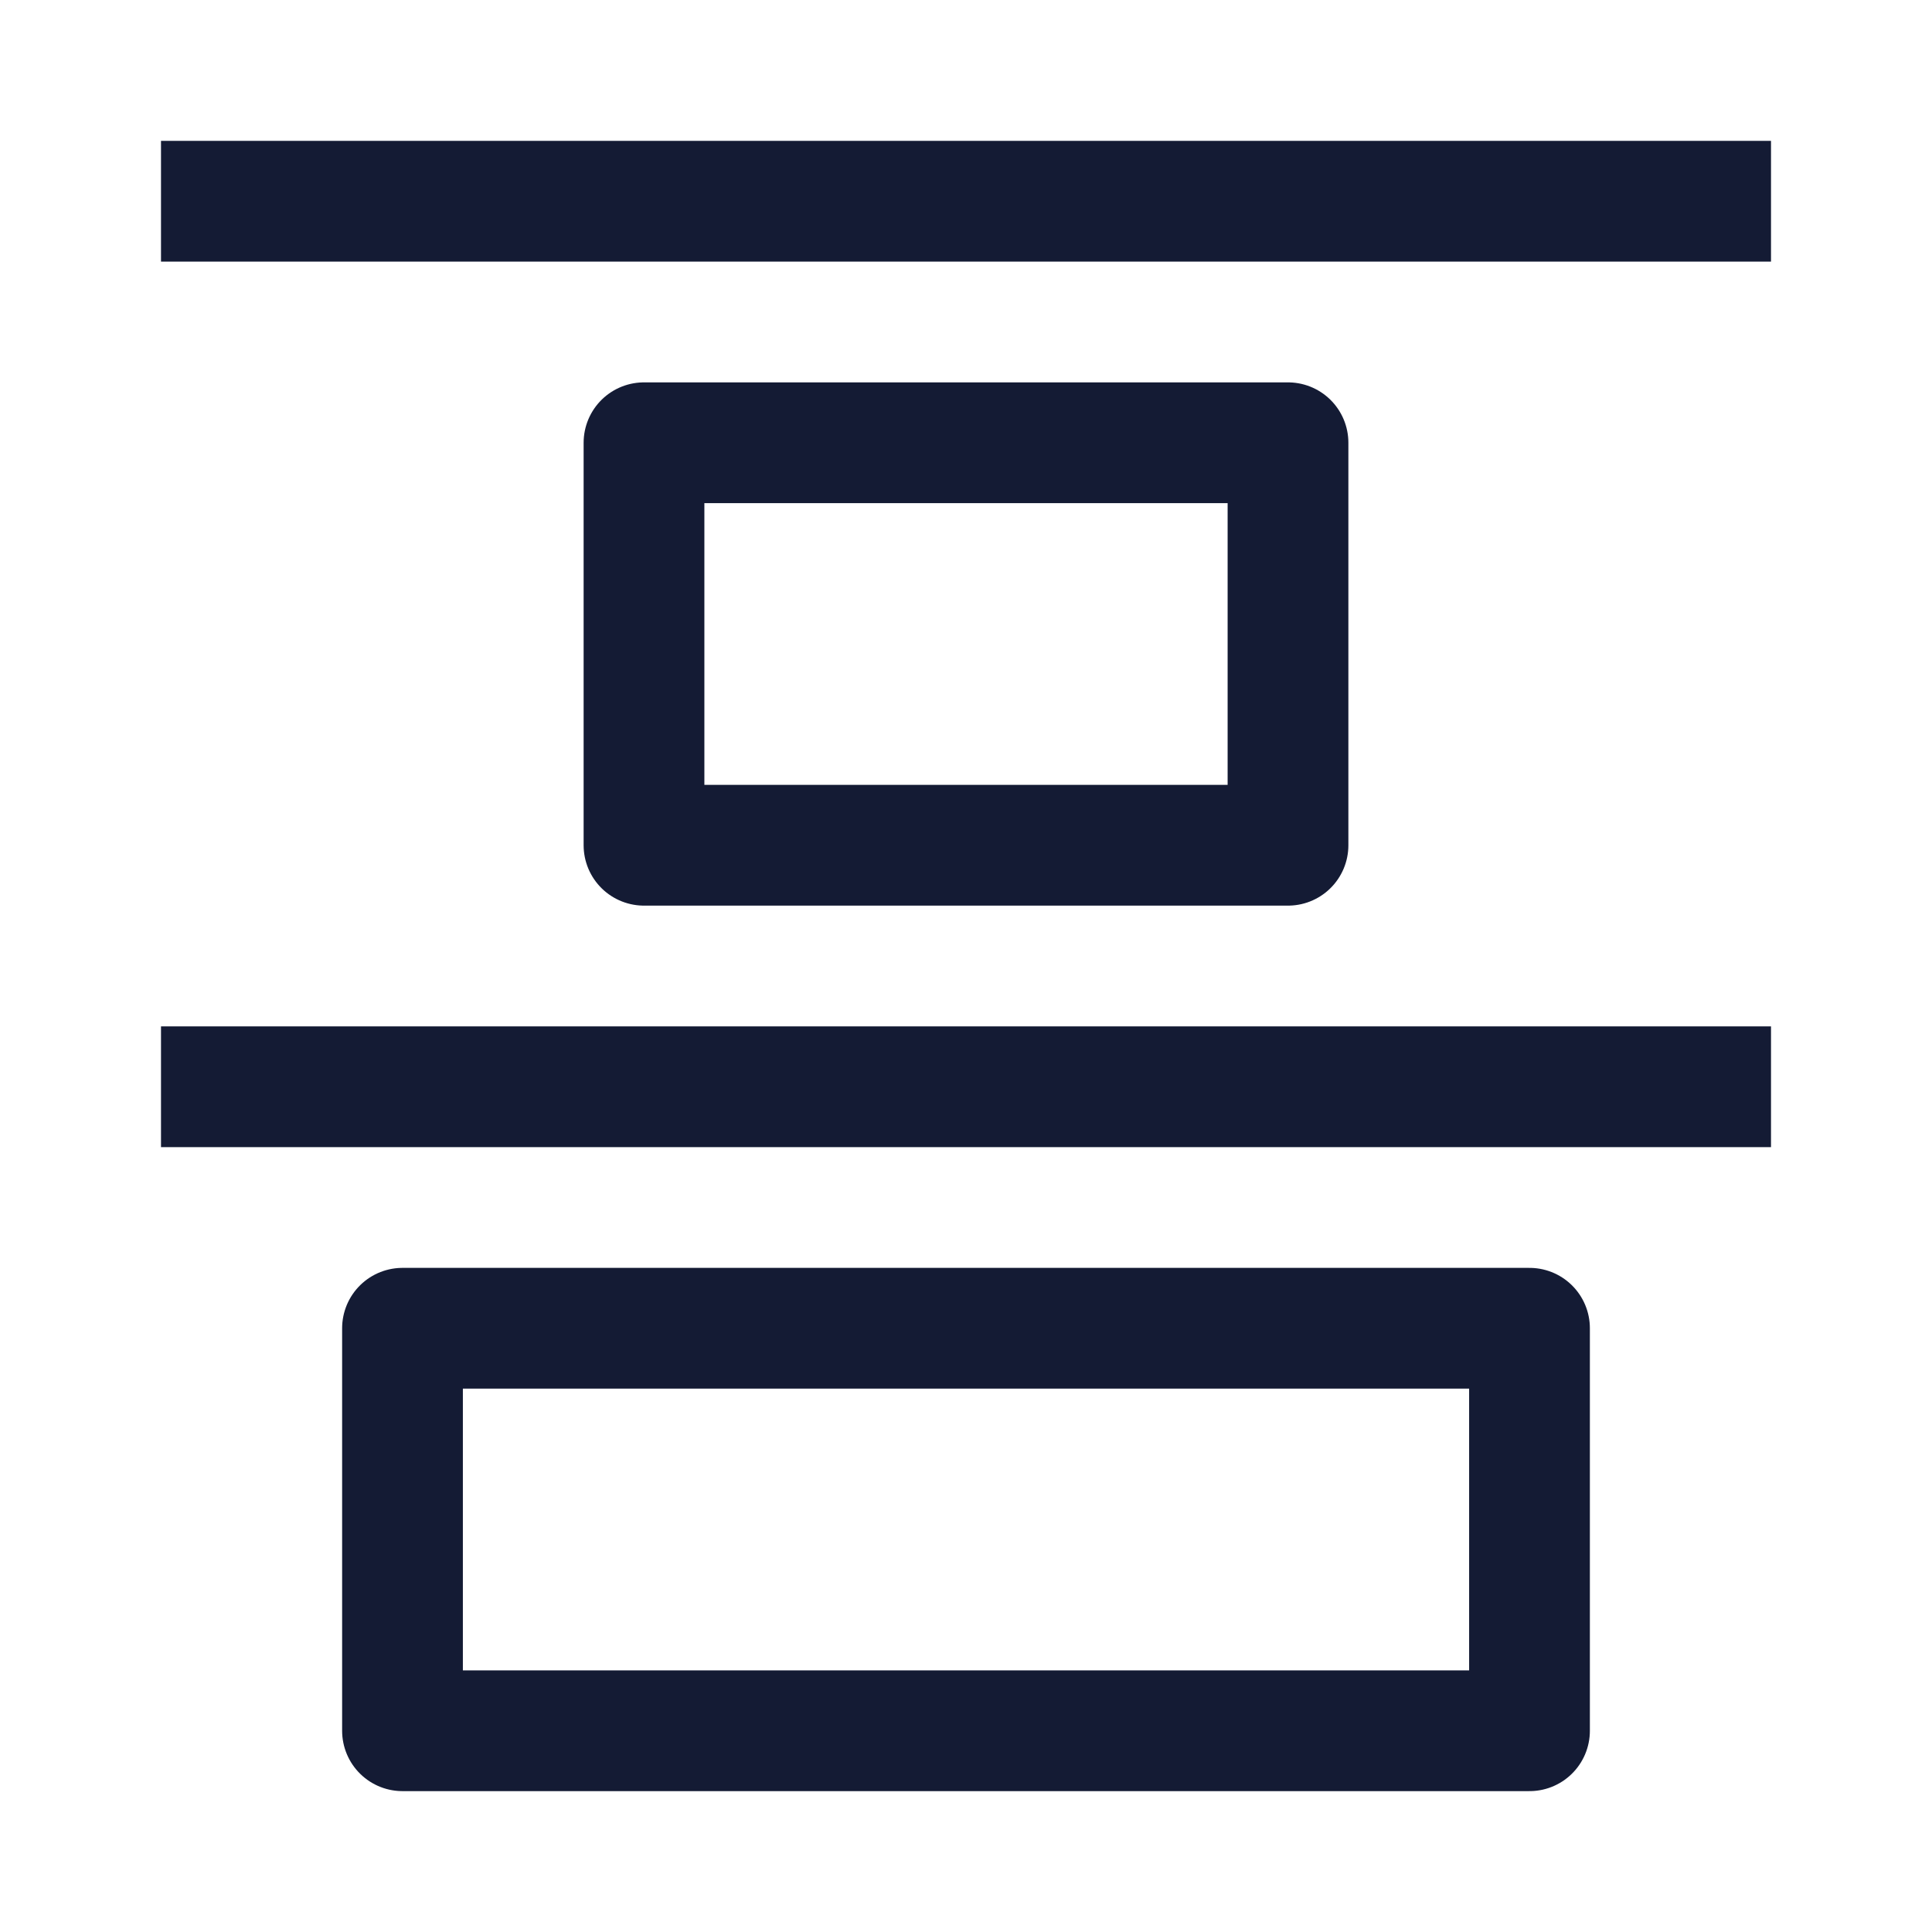 <svg width="24" height="24" viewBox="0 0 24 24" fill="none" xmlns="http://www.w3.org/2000/svg">
<path d="M2 2.5L22 2.5" stroke="#141B34" stroke-width="1.5" stroke-linejoin="round"/>
<path d="M2 13.5L22 13.5" stroke="#141B34" stroke-width="1.5" stroke-linejoin="round"/>
<path d="M5 16.5L5 21.5L19 21.5V16.5L5 16.5Z" stroke="#141B34" stroke-width="1.5" stroke-linejoin="round"/>
<path d="M8 5.5L8 10.5L16 10.5V5.5L8 5.5Z" stroke="#141B34" stroke-width="1.5" stroke-linejoin="round"/>
</svg>
